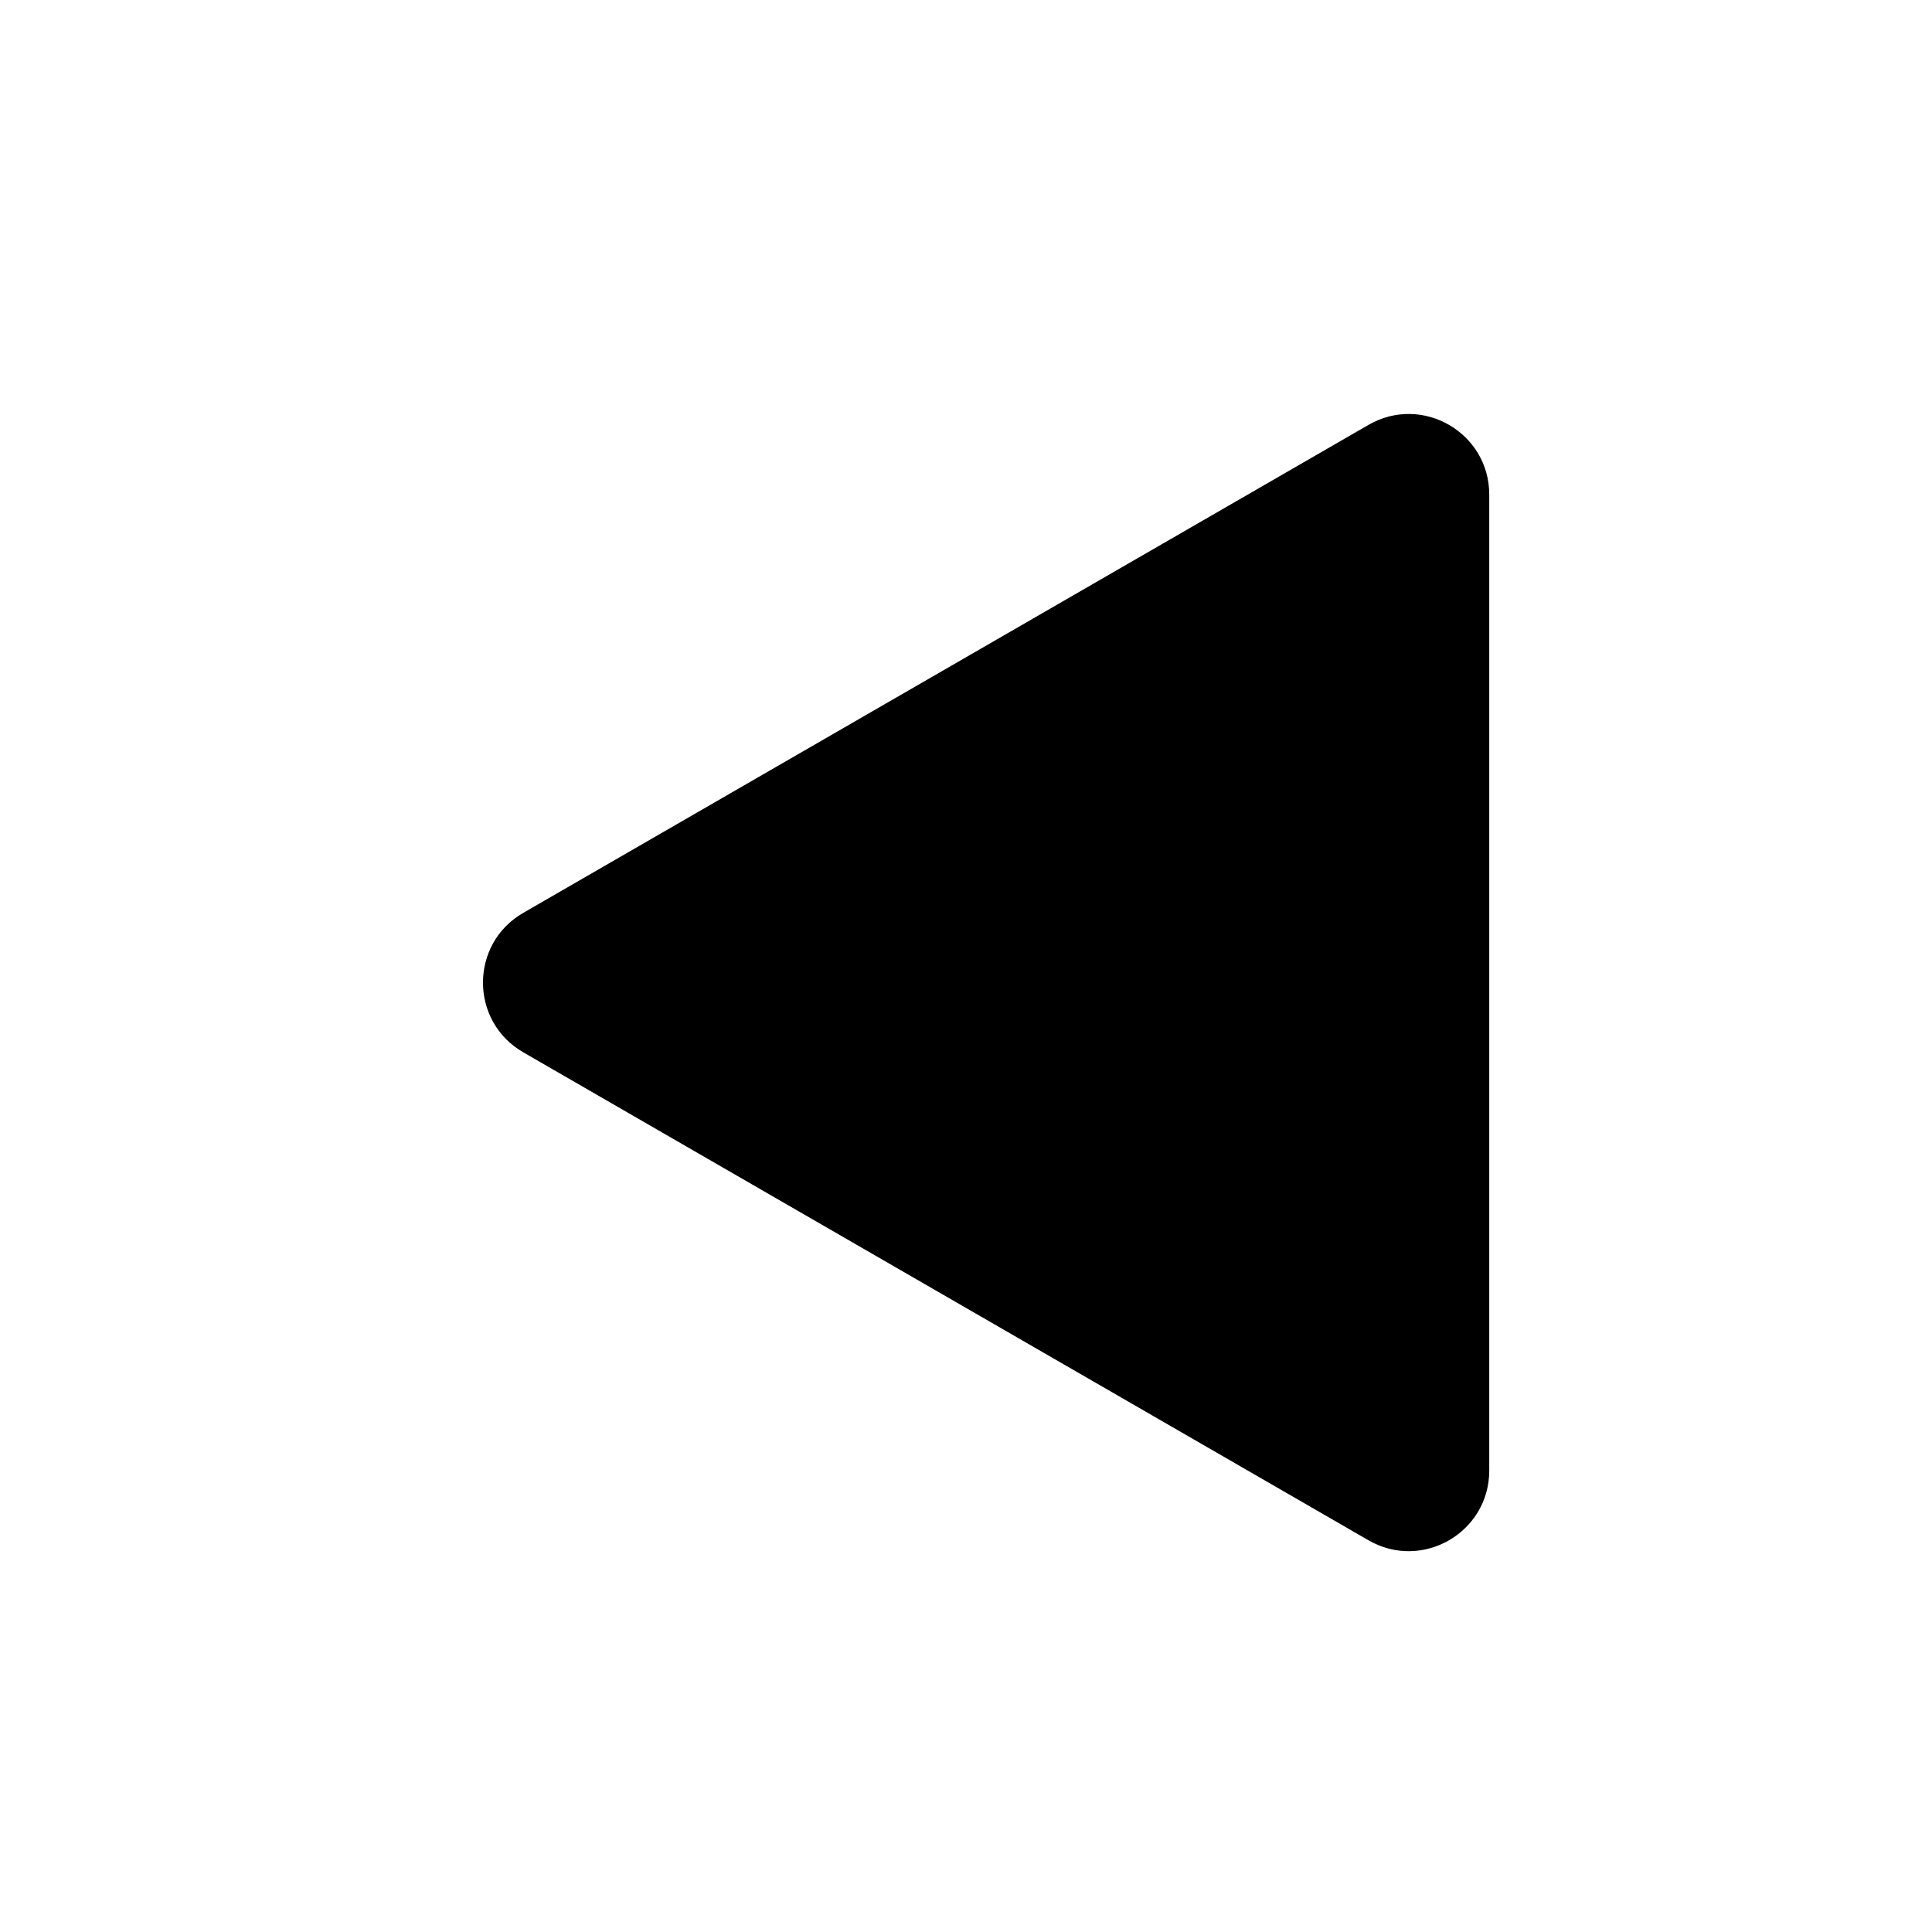 <svg width="24" height="24" viewBox="0 0 24 24" fill="none" xmlns="http://www.w3.org/2000/svg">
    <path d="M6.5 13.072C5.833 12.687 5.833 11.725 6.5 11.34L17 5.278C17.667 4.893 18.5 5.374 18.5 6.144L18.5 18.268C18.5 19.038 17.667 19.519 17 19.134L6.5 13.072Z" fill="black"/>
</svg>
